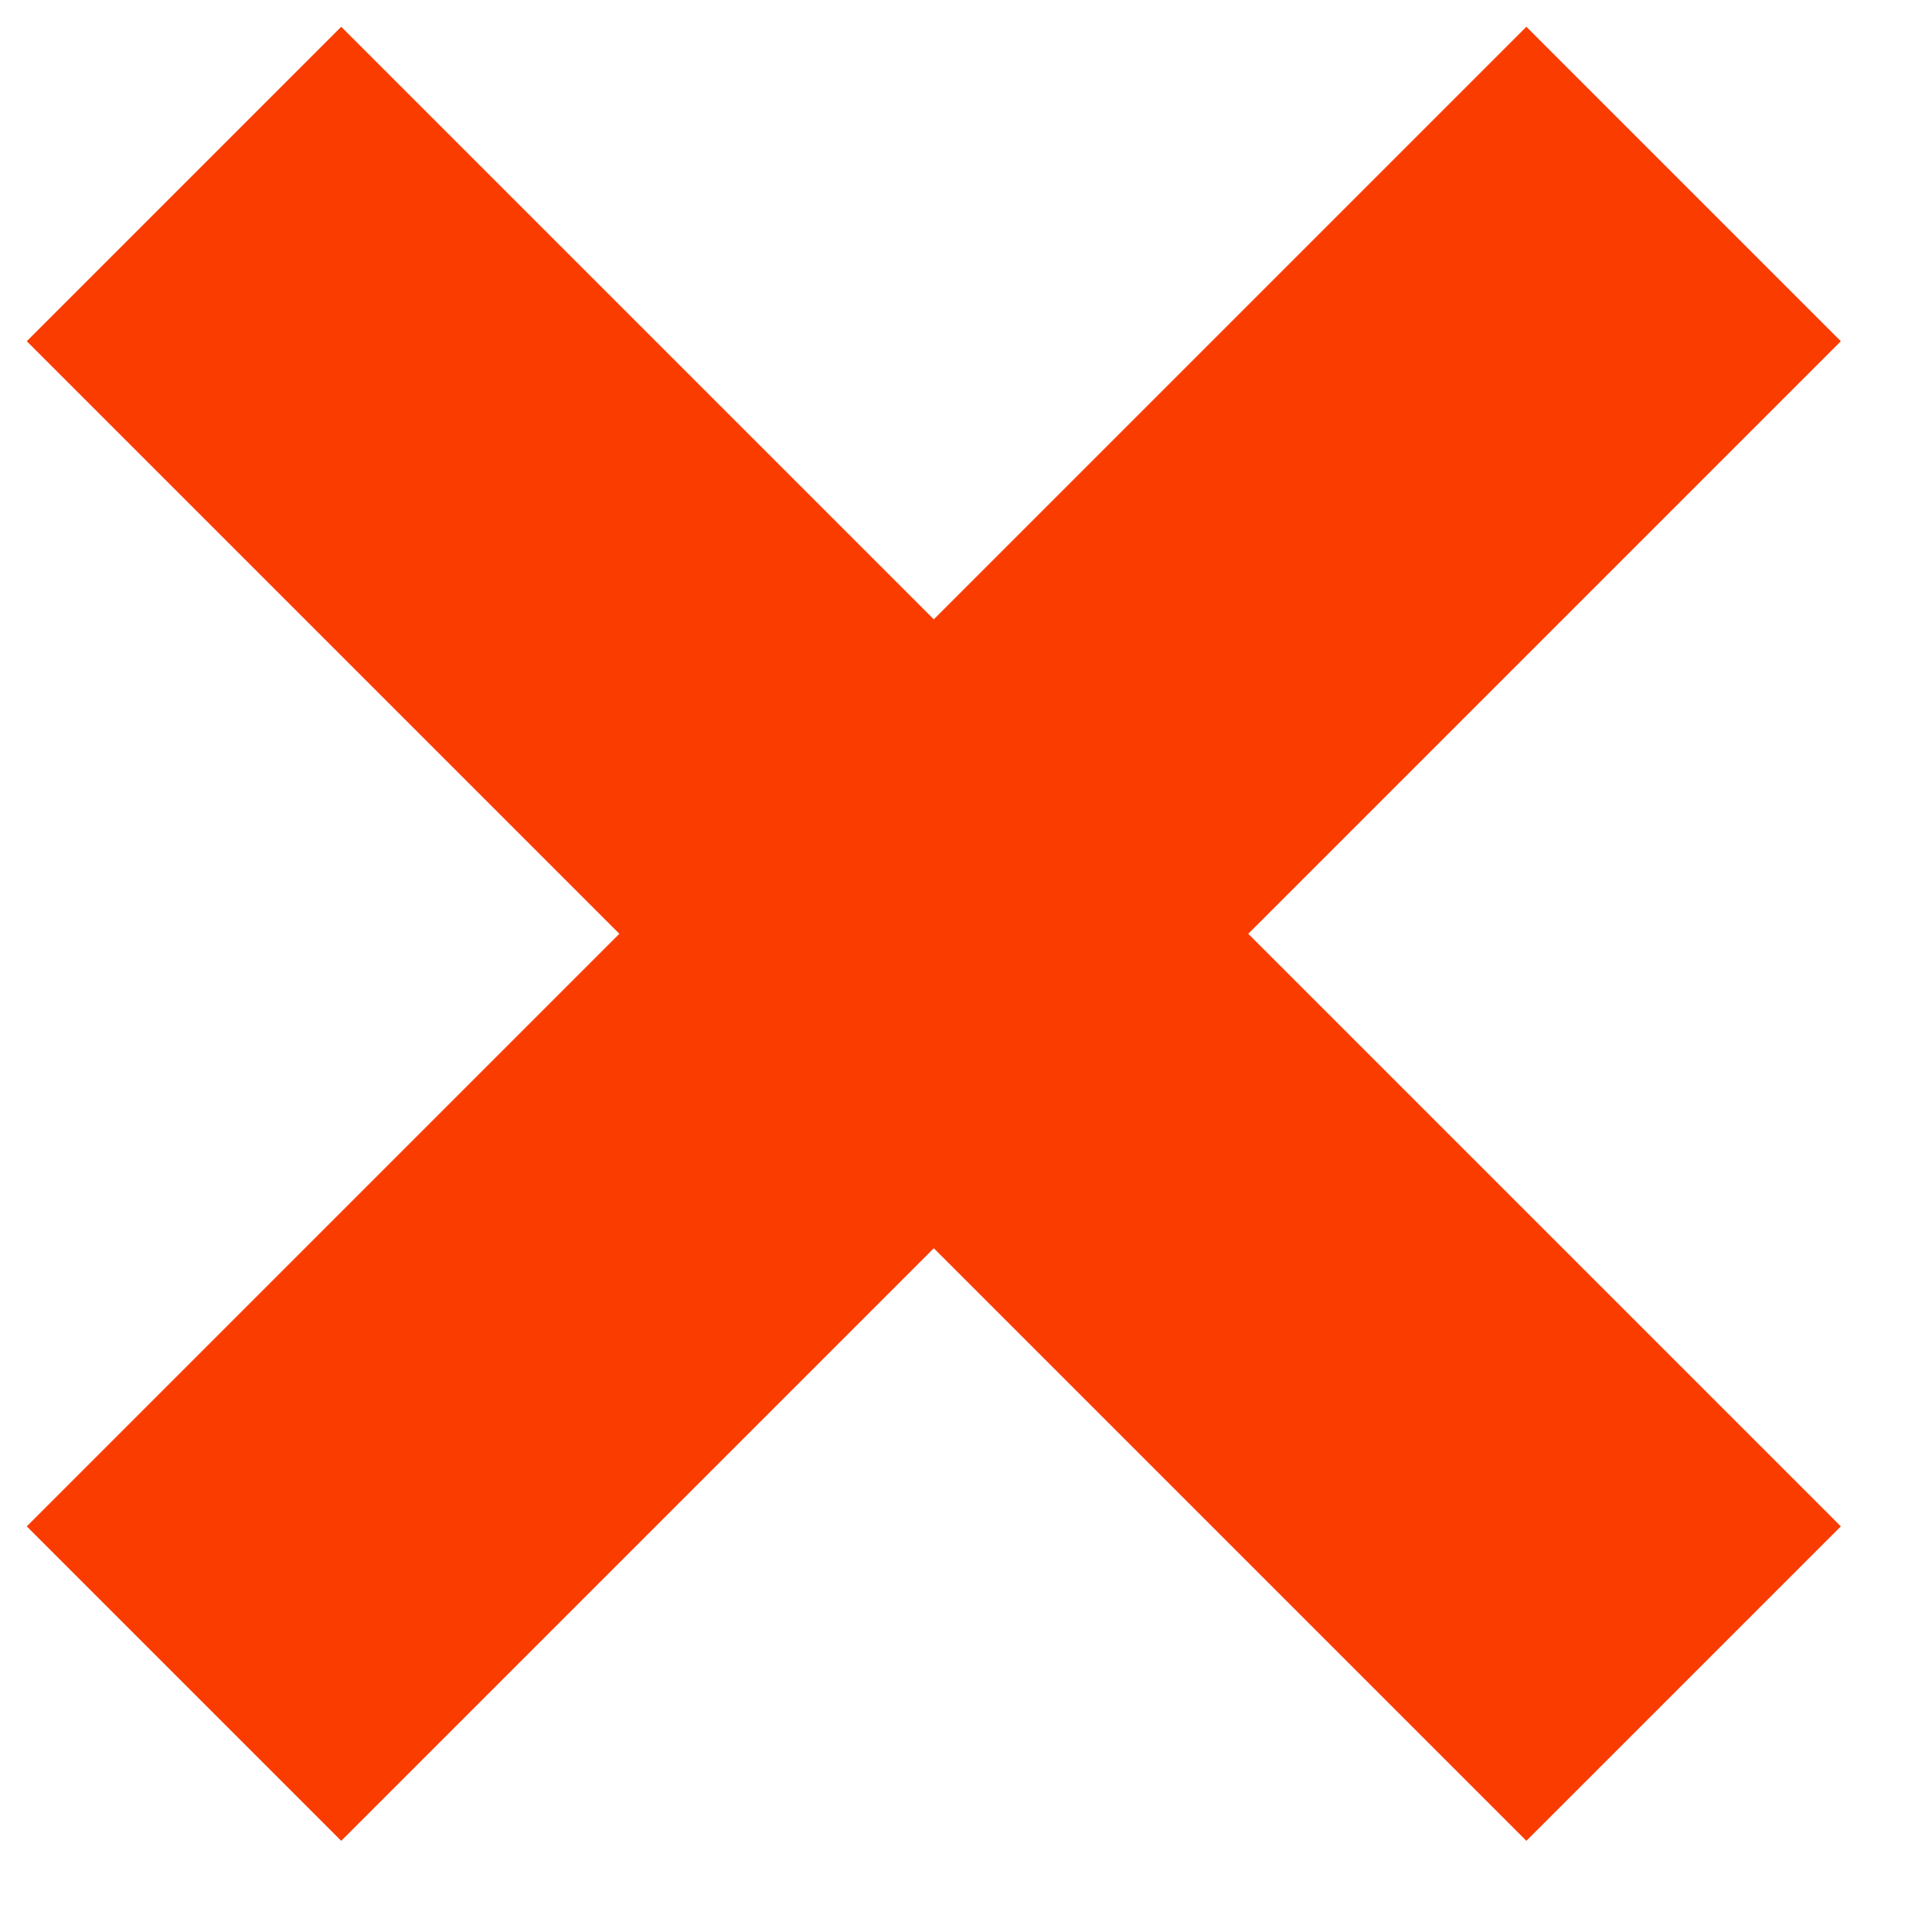 <svg width="21" height="21" viewBox="0 0 21 21" version="1.1" xmlns="http://www.w3.org/2000/svg" xmlns:xlink="http://www.w3.org/1999/xlink">
<title>deny</title>
<desc>Created using Figma</desc>
<g id="Canvas" transform="translate(205 -8948)">
<g id="deny">
<g id="Vector">
<use xlink:href="#path0_stroke" transform="translate(-203 8950)" fill="#FA3C00"/>
</g>
<g id="Vector">
<use xlink:href="#path1_stroke" transform="translate(-203 8950)" fill="#FA3C00"/>
</g>
</g>
</g>
<defs>
<path id="path0_stroke" d="M 14.591 -1.709L -1.709 14.591L 1.709 18.009L 18.009 1.709L 14.591 -1.709Z"/>
<path id="path1_stroke" d="M 18.009 14.591L 1.709 -1.709L -1.709 1.709L 14.591 18.009L 18.009 14.591Z"/>
</defs>
</svg>
